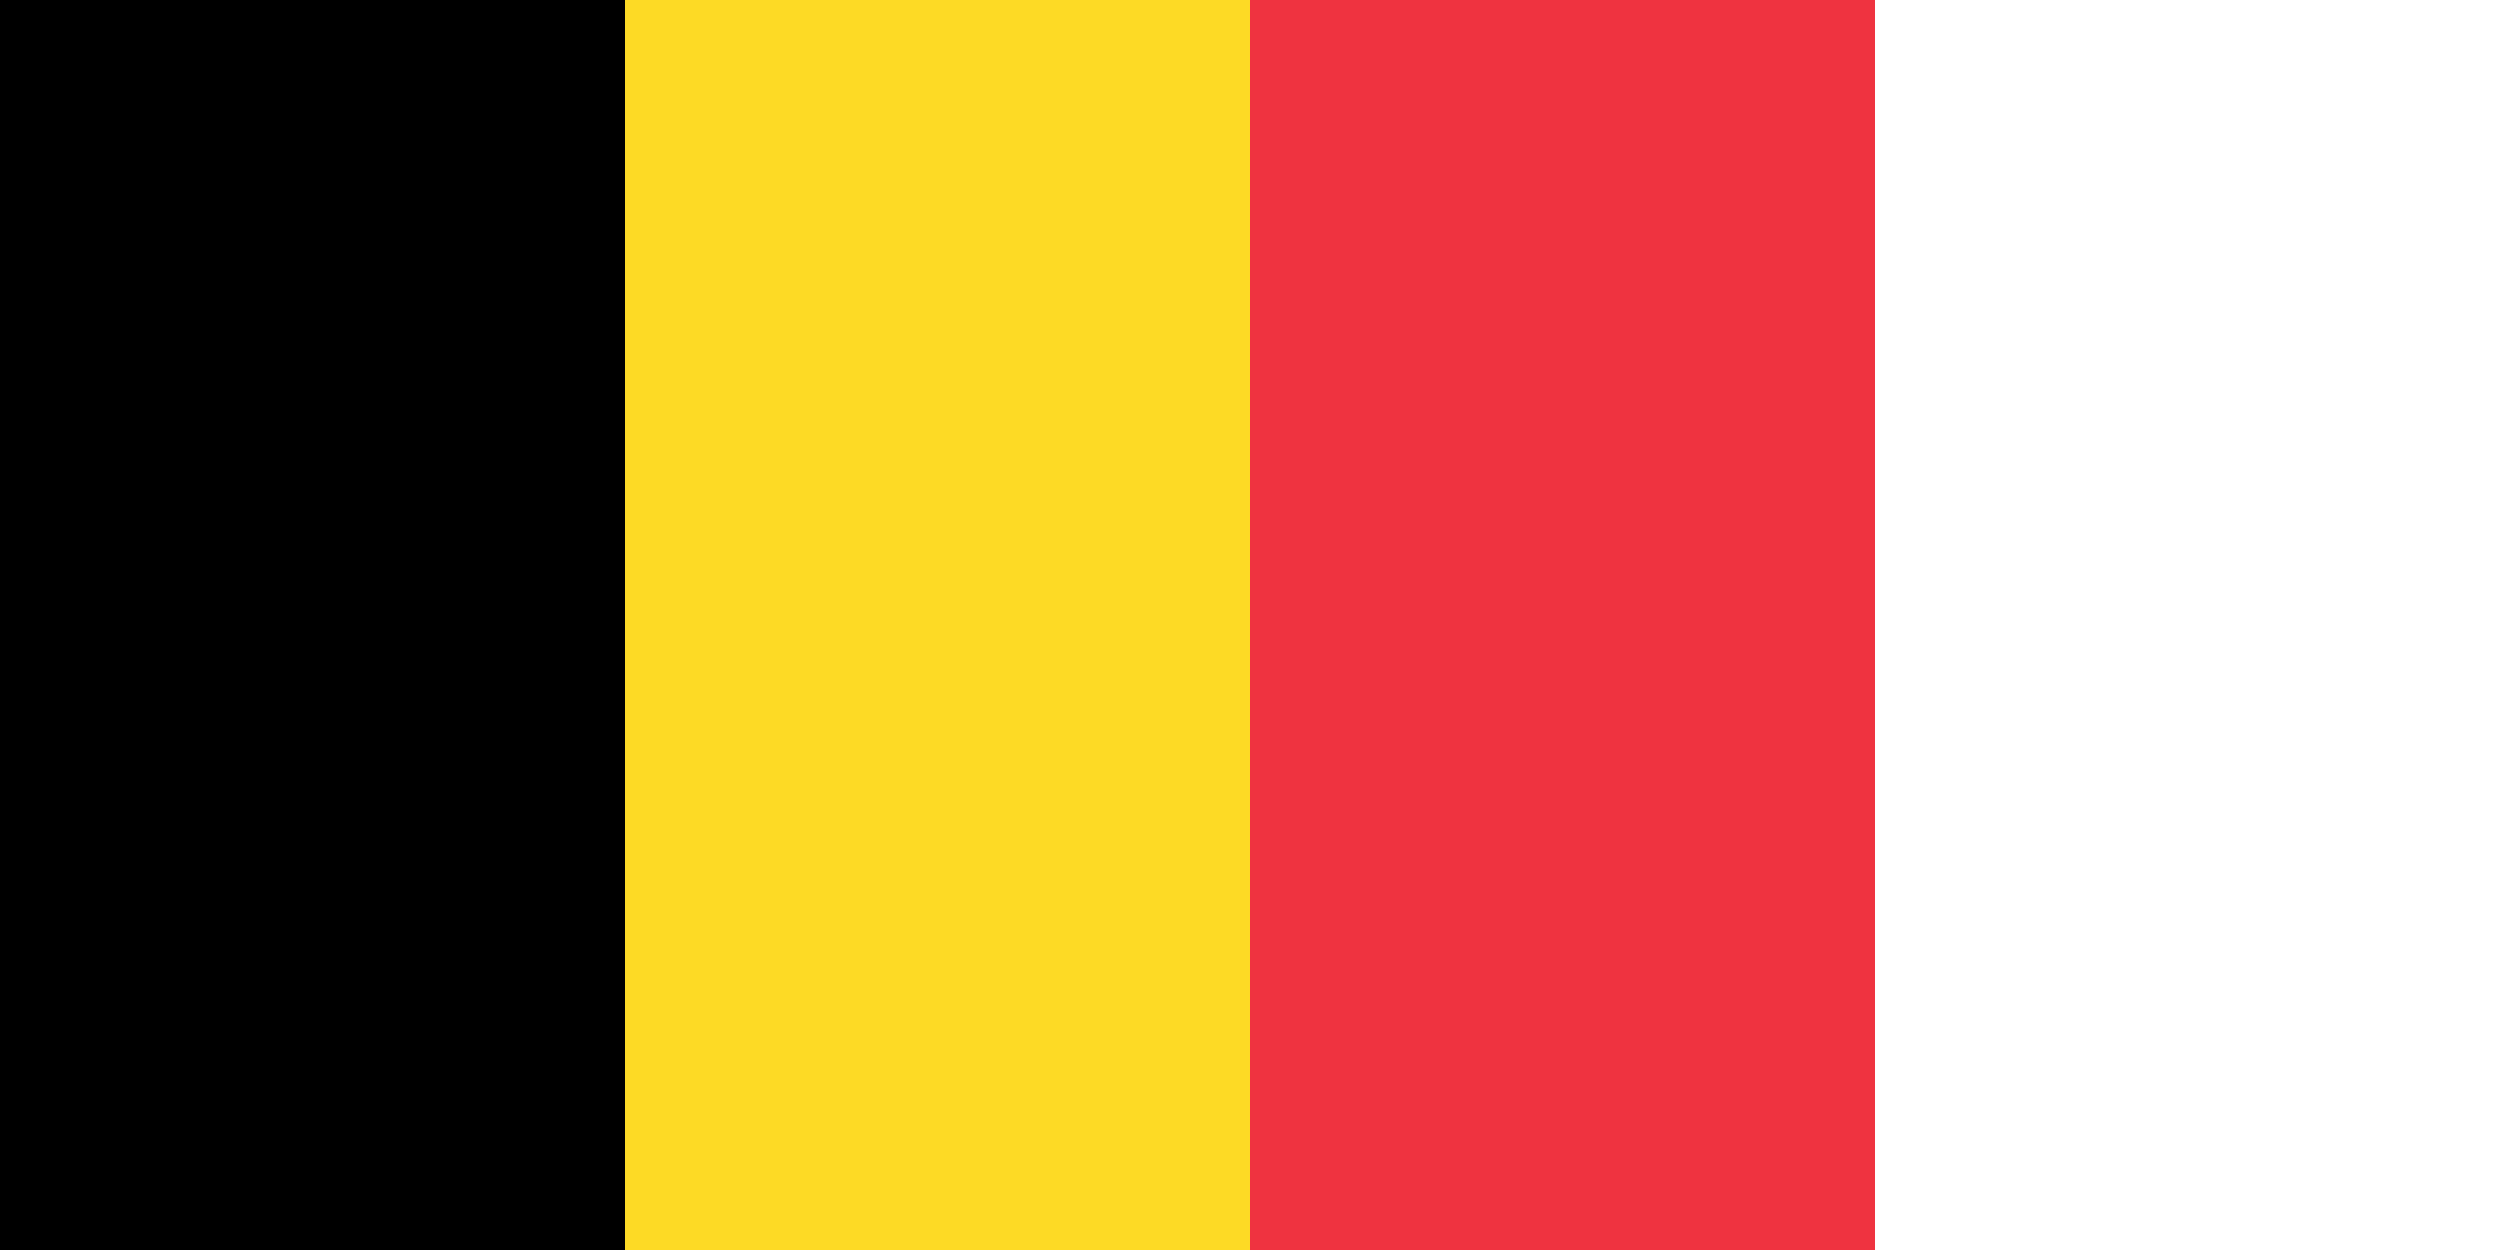 <svg xmlns="http://www.w3.org/2000/svg" width="1200" height="600"><path fill="#ef3340" d="M0 0h900v780H0z"/><path fill="#fdda25" d="M0 0h600v780H0z"/><path d="M0 0h300v780H0z"/><path id="path-b7335" d="m m0 77 m0 119 m0 65 m0 65 m0 65 m0 65 m0 65 m0 65 m0 65 m0 65 m0 65 m0 65 m0 65 m0 65 m0 65 m0 65 m0 65 m0 65 m0 65 m0 65 m0 81 m0 86 m0 48 m0 43 m0 89 m0 69 m0 48 m0 66 m0 52 m0 108 m0 106 m0 86 m0 118 m0 82 m0 101 m0 79 m0 106 m0 122 m0 119 m0 55 m0 90 m0 65 m0 121 m0 69 m0 81 m0 70 m0 101 m0 81 m0 51 m0 90 m0 65 m0 112 m0 105 m0 105 m0 110 m0 106 m0 83 m0 84 m0 68 m0 54 m0 73 m0 108 m0 110 m0 71 m0 115 m0 78 m0 98 m0 50 m0 101 m0 109 m0 69 m0 69 m0 83 m0 88 m0 122 m0 56 m0 71 m0 119 m0 47 m0 57 m0 52 m0 65 m0 110 m0 118 m0 43 m0 103 m0 61 m0 61"/>
</svg>